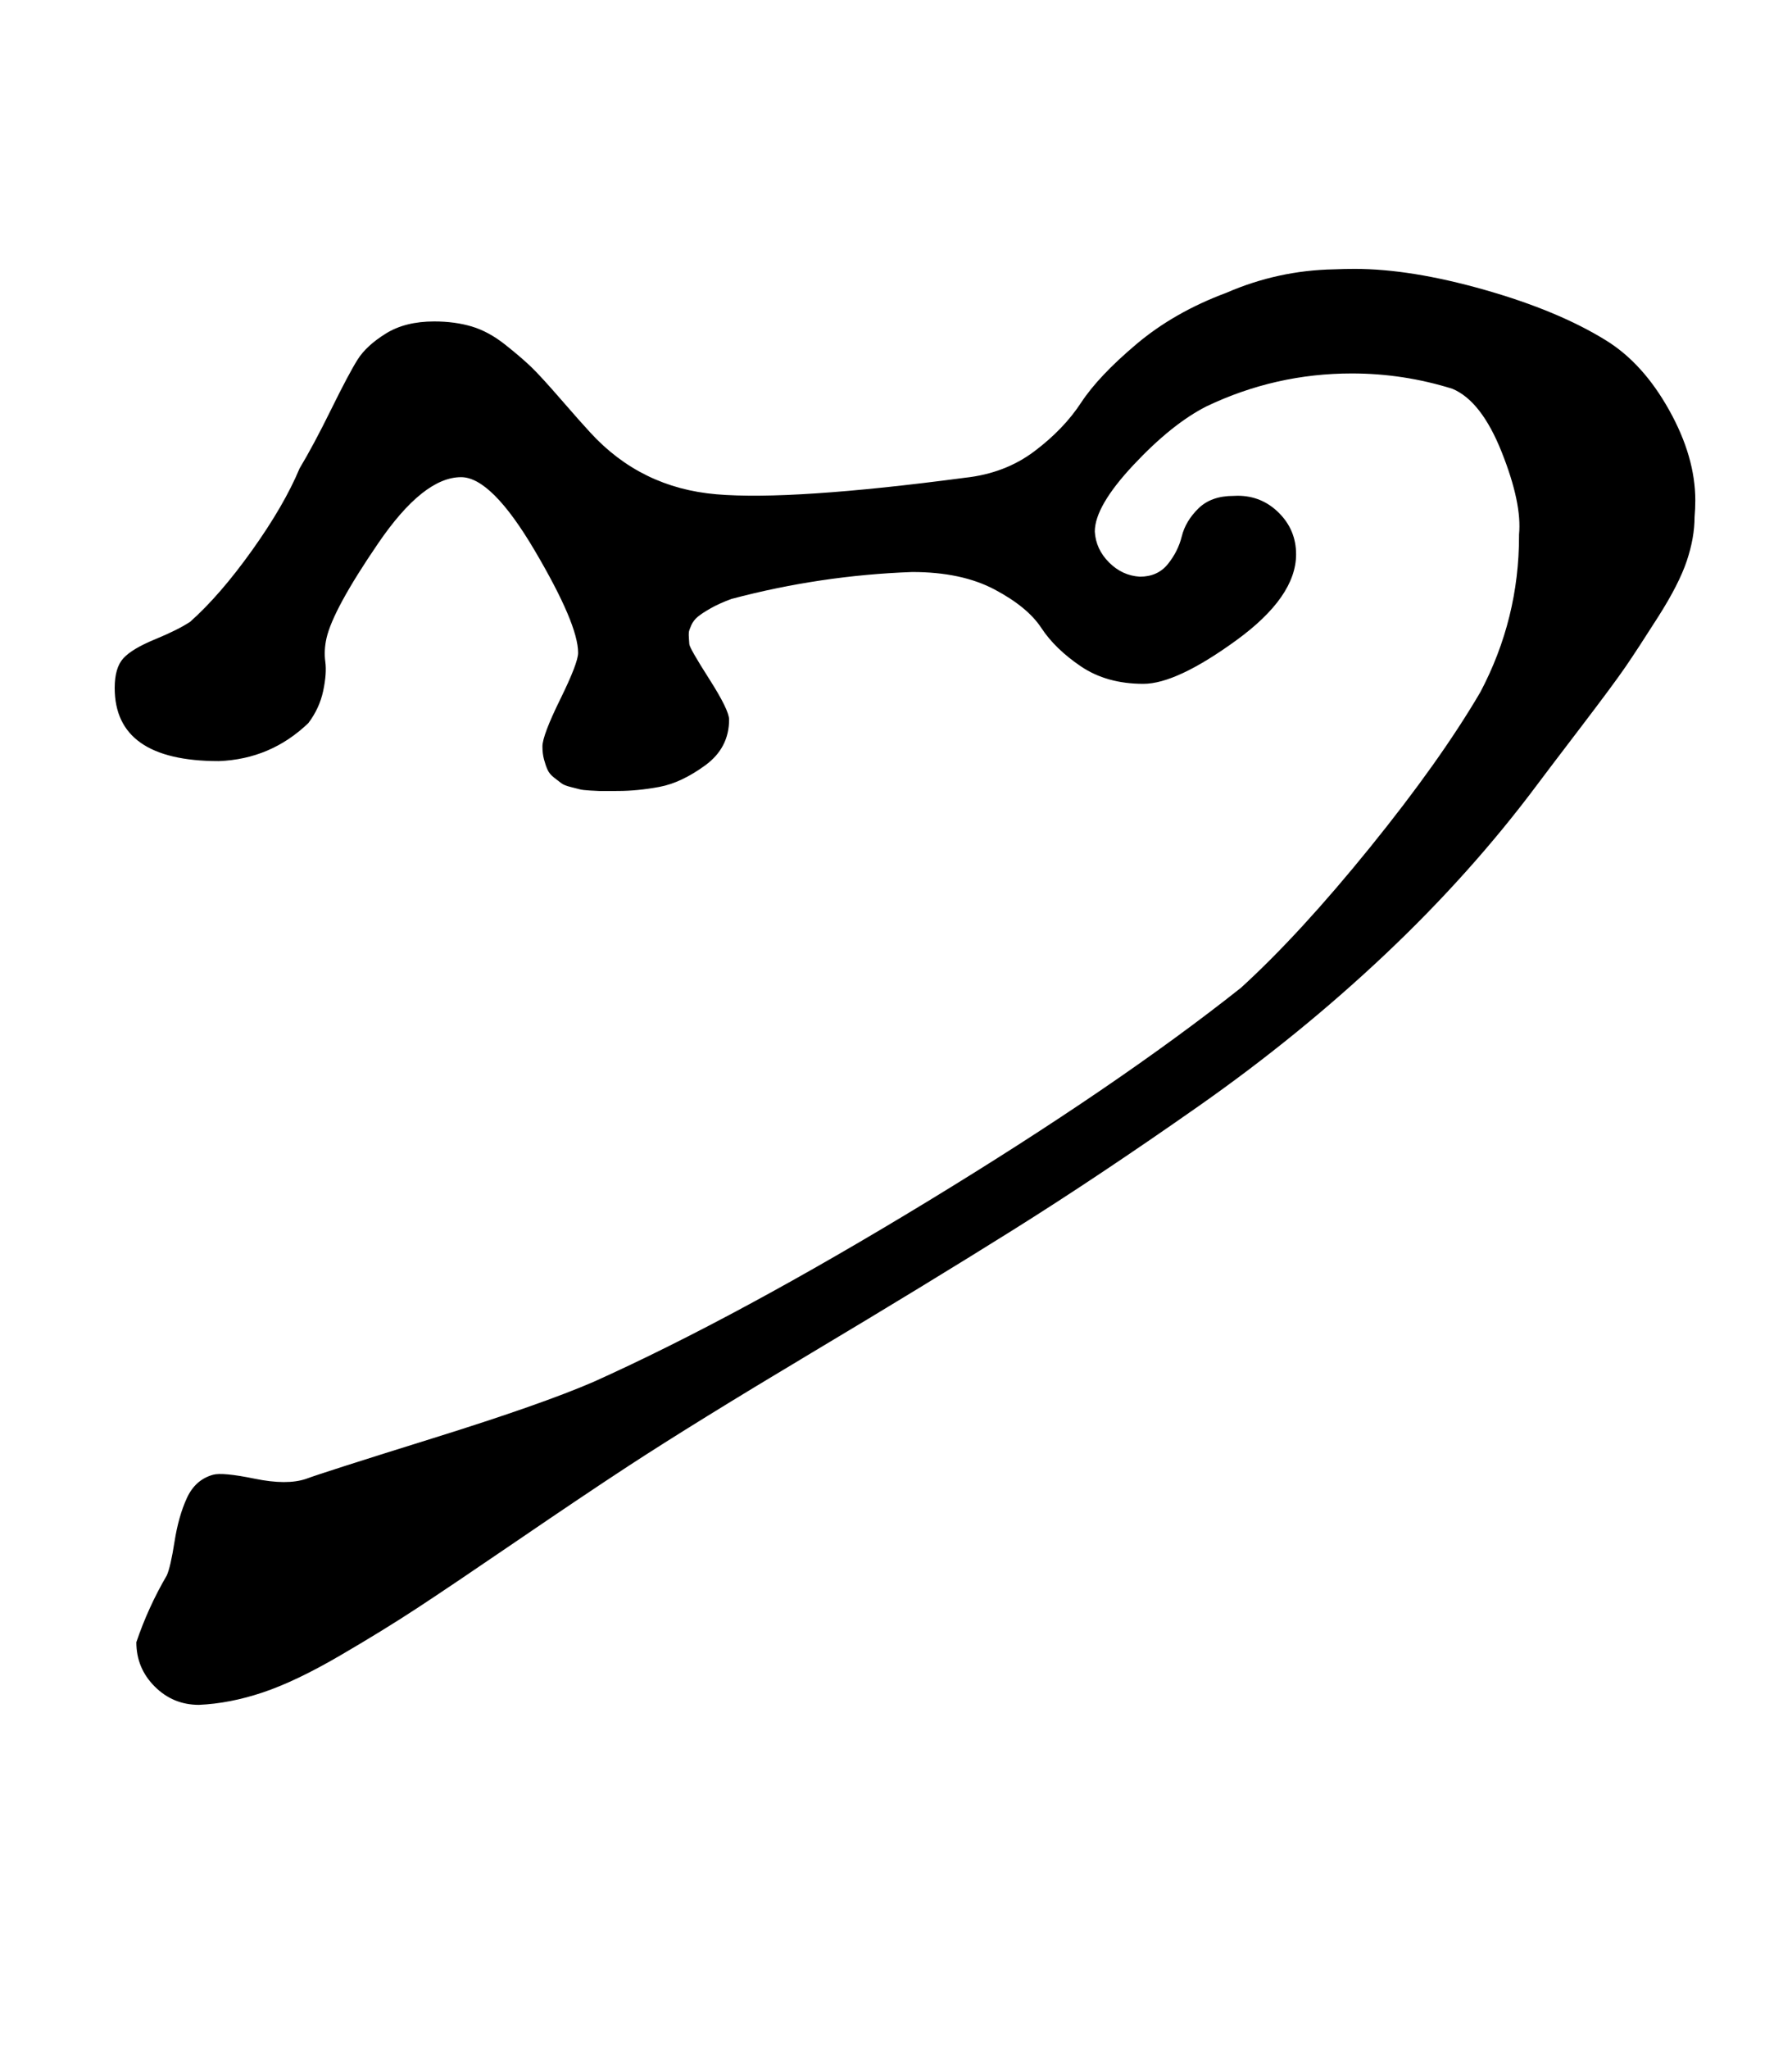 <?xml version="1.0" standalone="no"?>
<!DOCTYPE svg PUBLIC "-//W3C//DTD SVG 1.1//EN" "http://www.w3.org/Graphics/SVG/1.1/DTD/svg11.dtd" >
<svg xmlns="http://www.w3.org/2000/svg" xmlns:xlink="http://www.w3.org/1999/xlink" version="1.1" viewBox="-10 0 875 1000">
  <g transform="matrix(1 0 0 -1 0 800)">
   <path fill="currentColor"
d="M817.428 547.714q0 -10.076 -3.785 -21.395t-13.961 -27.304t-15.981 -24.454q-5.806 -8.468 -22.327 -30.115t-20.517 -27.018q-32.503 -43.554 -74.511 -83.193t-91.074 -74.045q-49.065 -34.406 -90.818 -60.552t-98.411 -59.988
q-56.658 -33.844 -89.186 -55.079q-21.858 -14.302 -54.149 -36.345q-32.292 -22.043 -48.963 -32.98q-16.671 -10.935 -38.05 -23.386q-21.378 -12.45 -37.442 -17.825q-16.064 -5.375 -31.109 -6.036q-12.657 0 -21.614 8.957
q-8.957 8.958 -8.957 21.614q5.775 17.043 14.856 32.571q1.827 4.003 3.783 16.462q1.955 12.458 6.054 21.363t12.735 11.318q4.61 1.3 20.375 -1.925t25.053 -0.075q8.396 3.139 61.882 19.811
q53.484 16.672 78.69 27.616q70.366 31.662 162.954 88.002q92.588 56.339 153.046 104.284q28.723 26.195 62.962 68.472q34.239 42.275 53.895 75.814q18.859 35.735 18.859 76.142q0 0.32 -0.002 0.715
q1.496 15.214 -8.461 40.23q-9.957 25.017 -24.11 30.914q-23.964 7.47 -49.065 7.47q-37.282 0 -70.936 -16.042q-16.918 -8.575 -35.745 -28.681q-18.826 -20.106 -18.826 -32.462q0.51 -8.598 6.956 -15.044
q6.446 -6.445 15.044 -6.956q8.696 0 13.673 6.161q4.978 6.16 6.805 13.553q1.828 7.394 8.07 13.554q6.243 6.161 17.166 6.161q0.993 0.07 2 0.07q11.829 0 20.2 -8.371t8.371 -20.2
q0 -20.761 -29.21 -41.986q-29.21 -21.227 -45.361 -21.227q-17.913 0 -30.511 8.526q-12.598 8.527 -19.321 18.76q-6.724 10.231 -22.831 18.759q-16.107 8.526 -40.194 8.526q-44.879 -1.615 -88.285 -13.144
q-5.94 -2.185 -10.128 -4.564q-4.187 -2.38 -6.28 -4.108q-2.094 -1.729 -3.172 -4.119q-1.077 -2.39 -1.209 -3.426t0.043 -3.278q0.175 -2.241 0.175 -2.504q0 -1.821 9.715 -17.035
q9.714 -15.215 9.714 -19.821q0 -13.866 -11.681 -22.371q-11.681 -8.506 -22.354 -10.496t-20.252 -1.99q-0.284 0 -4.065 -0.027q-3.78 -0.027 -4.796 0.004q-1.017 0.032 -4.679 0.236
q-3.662 0.205 -5.079 0.596q-1.418 0.391 -4.54 1.16q-3.121 0.77 -4.519 1.853t-3.558 2.749q-2.159 1.667 -3.114 3.774q-0.955 2.106 -1.731 5.004q-0.776 2.896 -0.776 6.365q0 5.357 8.715 23.072
q8.714 17.714 8.714 22.643q0 13.951 -21.149 49.833q-21.148 35.881 -35.993 35.881q-18.426 0 -40.458 -32.235q-22.033 -32.234 -25.257 -46.336q-1.351 -5.988 -0.582 -11.566q0.77 -5.578 -1.026 -14.105
q-1.795 -8.527 -7.248 -15.757q-18.331 -17.591 -43.715 -18.571q-50.856 0 -50.856 35.715q0 9.842 4.234 14.475q4.234 4.632 15.435 9.24q11.201 4.609 17.186 8.57q14.593 12.975 30.248 34.907q15.654 21.934 23.181 39.95
q6.785 11.283 15.415 28.796q8.63 17.512 12.912 24.306q4.281 6.793 13.784 12.703q9.504 5.909 23.604 5.909q10.051 0 18.335 -2.462q8.285 -2.462 16.465 -8.969t12.856 -11.059q4.677 -4.551 14.407 -15.757
q9.731 -11.207 14.222 -16.039q24.739 -26.952 61.536 -30.071q36.796 -3.119 121.321 8.071q19.564 2.109 33.912 12.907q14.349 10.797 22.805 23.712q8.457 12.915 26.99 28.556t44.007 25.11q25.154 10.928 52.571 11.429
q5.006 0.217 10.053 0.217q27.406 0 63.304 -10.193q35.898 -10.192 59.216 -24.595q18.127 -11.11 30.957 -34.022q12.829 -22.911 12.829 -44.173q0 -4.062 -0.358 -8.092z" />
  </g>

</svg>
